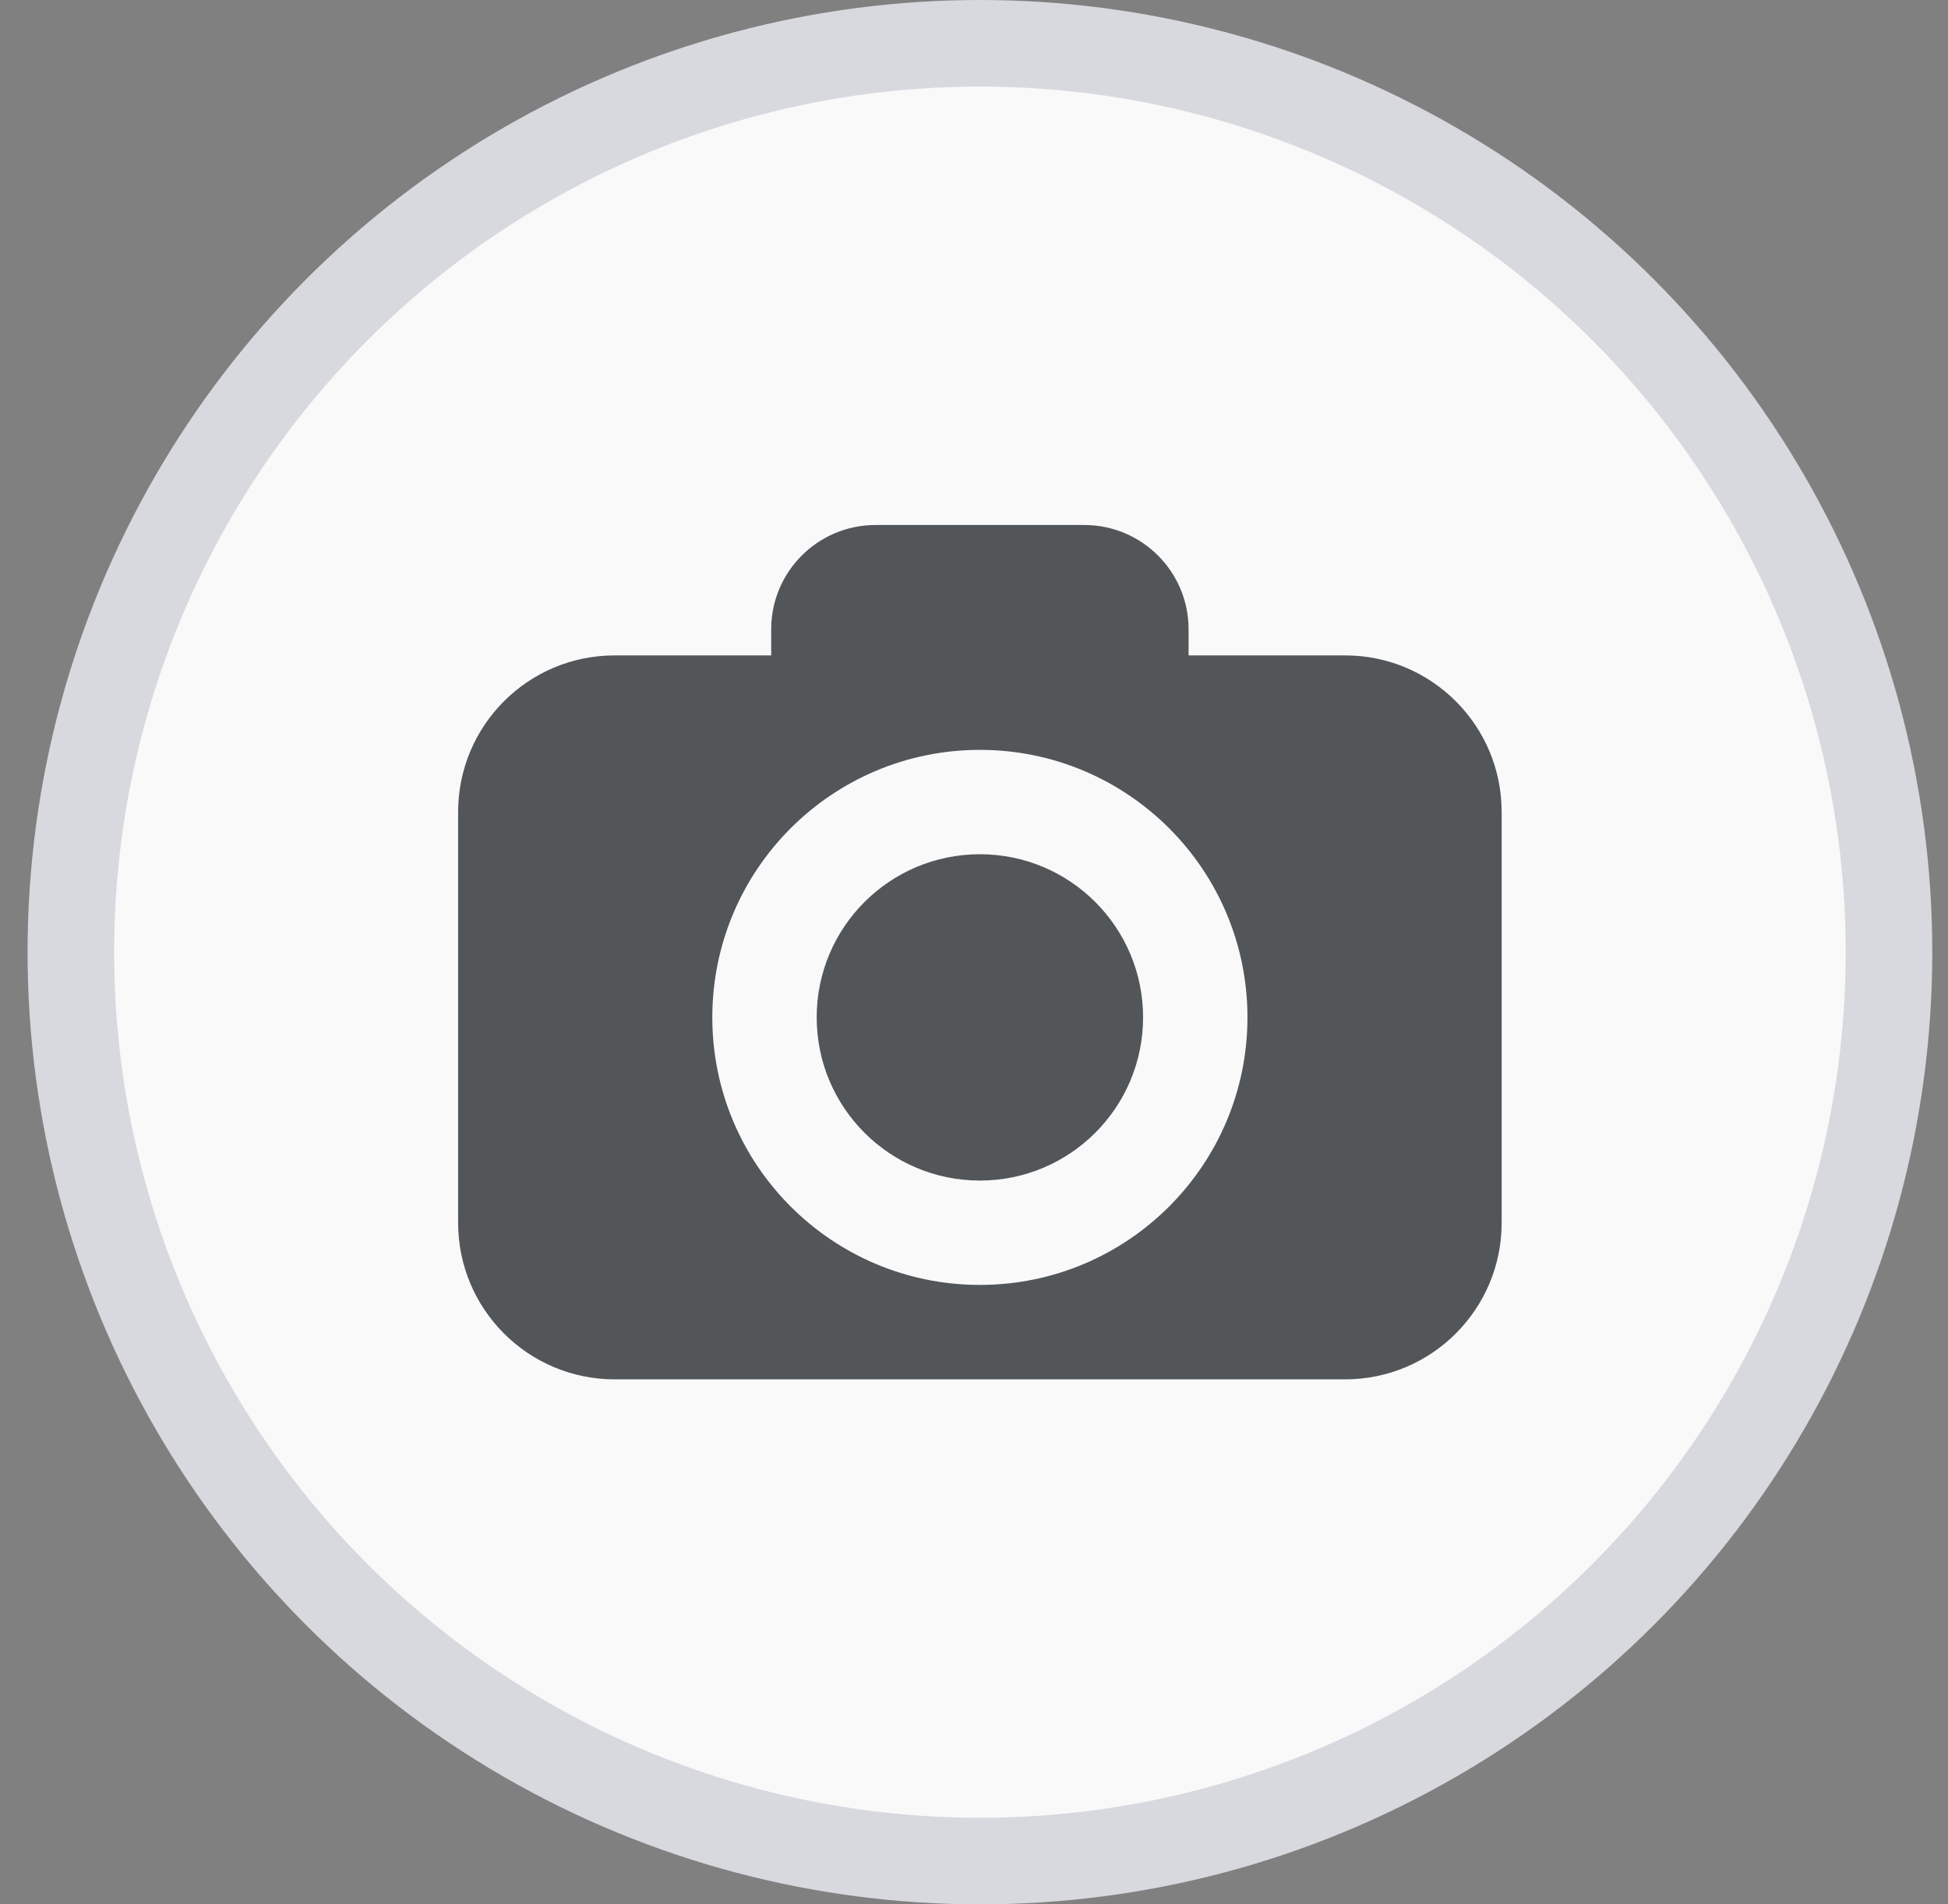 <svg width="45" height="44" viewBox="0 0 45 44" fill="none" xmlns="http://www.w3.org/2000/svg">
<rect x="0" y="0" width="45" height="44" fill="#808080" stroke="none"/>
<circle cx="22.637" cy="22" r="21" fill="#F9F9FA" stroke="#D8D9DF" stroke-width="2"/>
<path fill-rule="evenodd" clip-rule="evenodd" d="M20.226 12.13C18.894 12.13 17.815 13.209 17.815 14.54V15.143H14.199C12.202 15.143 10.583 16.762 10.583 18.759V28.254C10.583 30.251 12.202 31.87 14.199 31.87H31.073C33.07 31.87 34.689 30.251 34.689 28.254V18.759C34.689 16.762 33.07 15.143 31.073 15.143H27.457V14.54C27.457 13.209 26.378 12.13 25.047 12.13H20.226ZM22.636 19.737C20.554 19.737 18.866 21.424 18.866 23.507C18.866 25.589 20.554 27.277 22.636 27.277C24.718 27.277 26.406 25.589 26.406 23.507C26.406 21.424 24.718 19.737 22.636 19.737ZM16.455 23.507C16.455 20.093 19.223 17.326 22.636 17.326C26.05 17.326 28.817 20.093 28.817 23.507C28.817 26.92 26.05 29.688 22.636 29.688C19.223 29.688 16.455 26.92 16.455 23.507Z" fill="#535659"/>
</svg>
